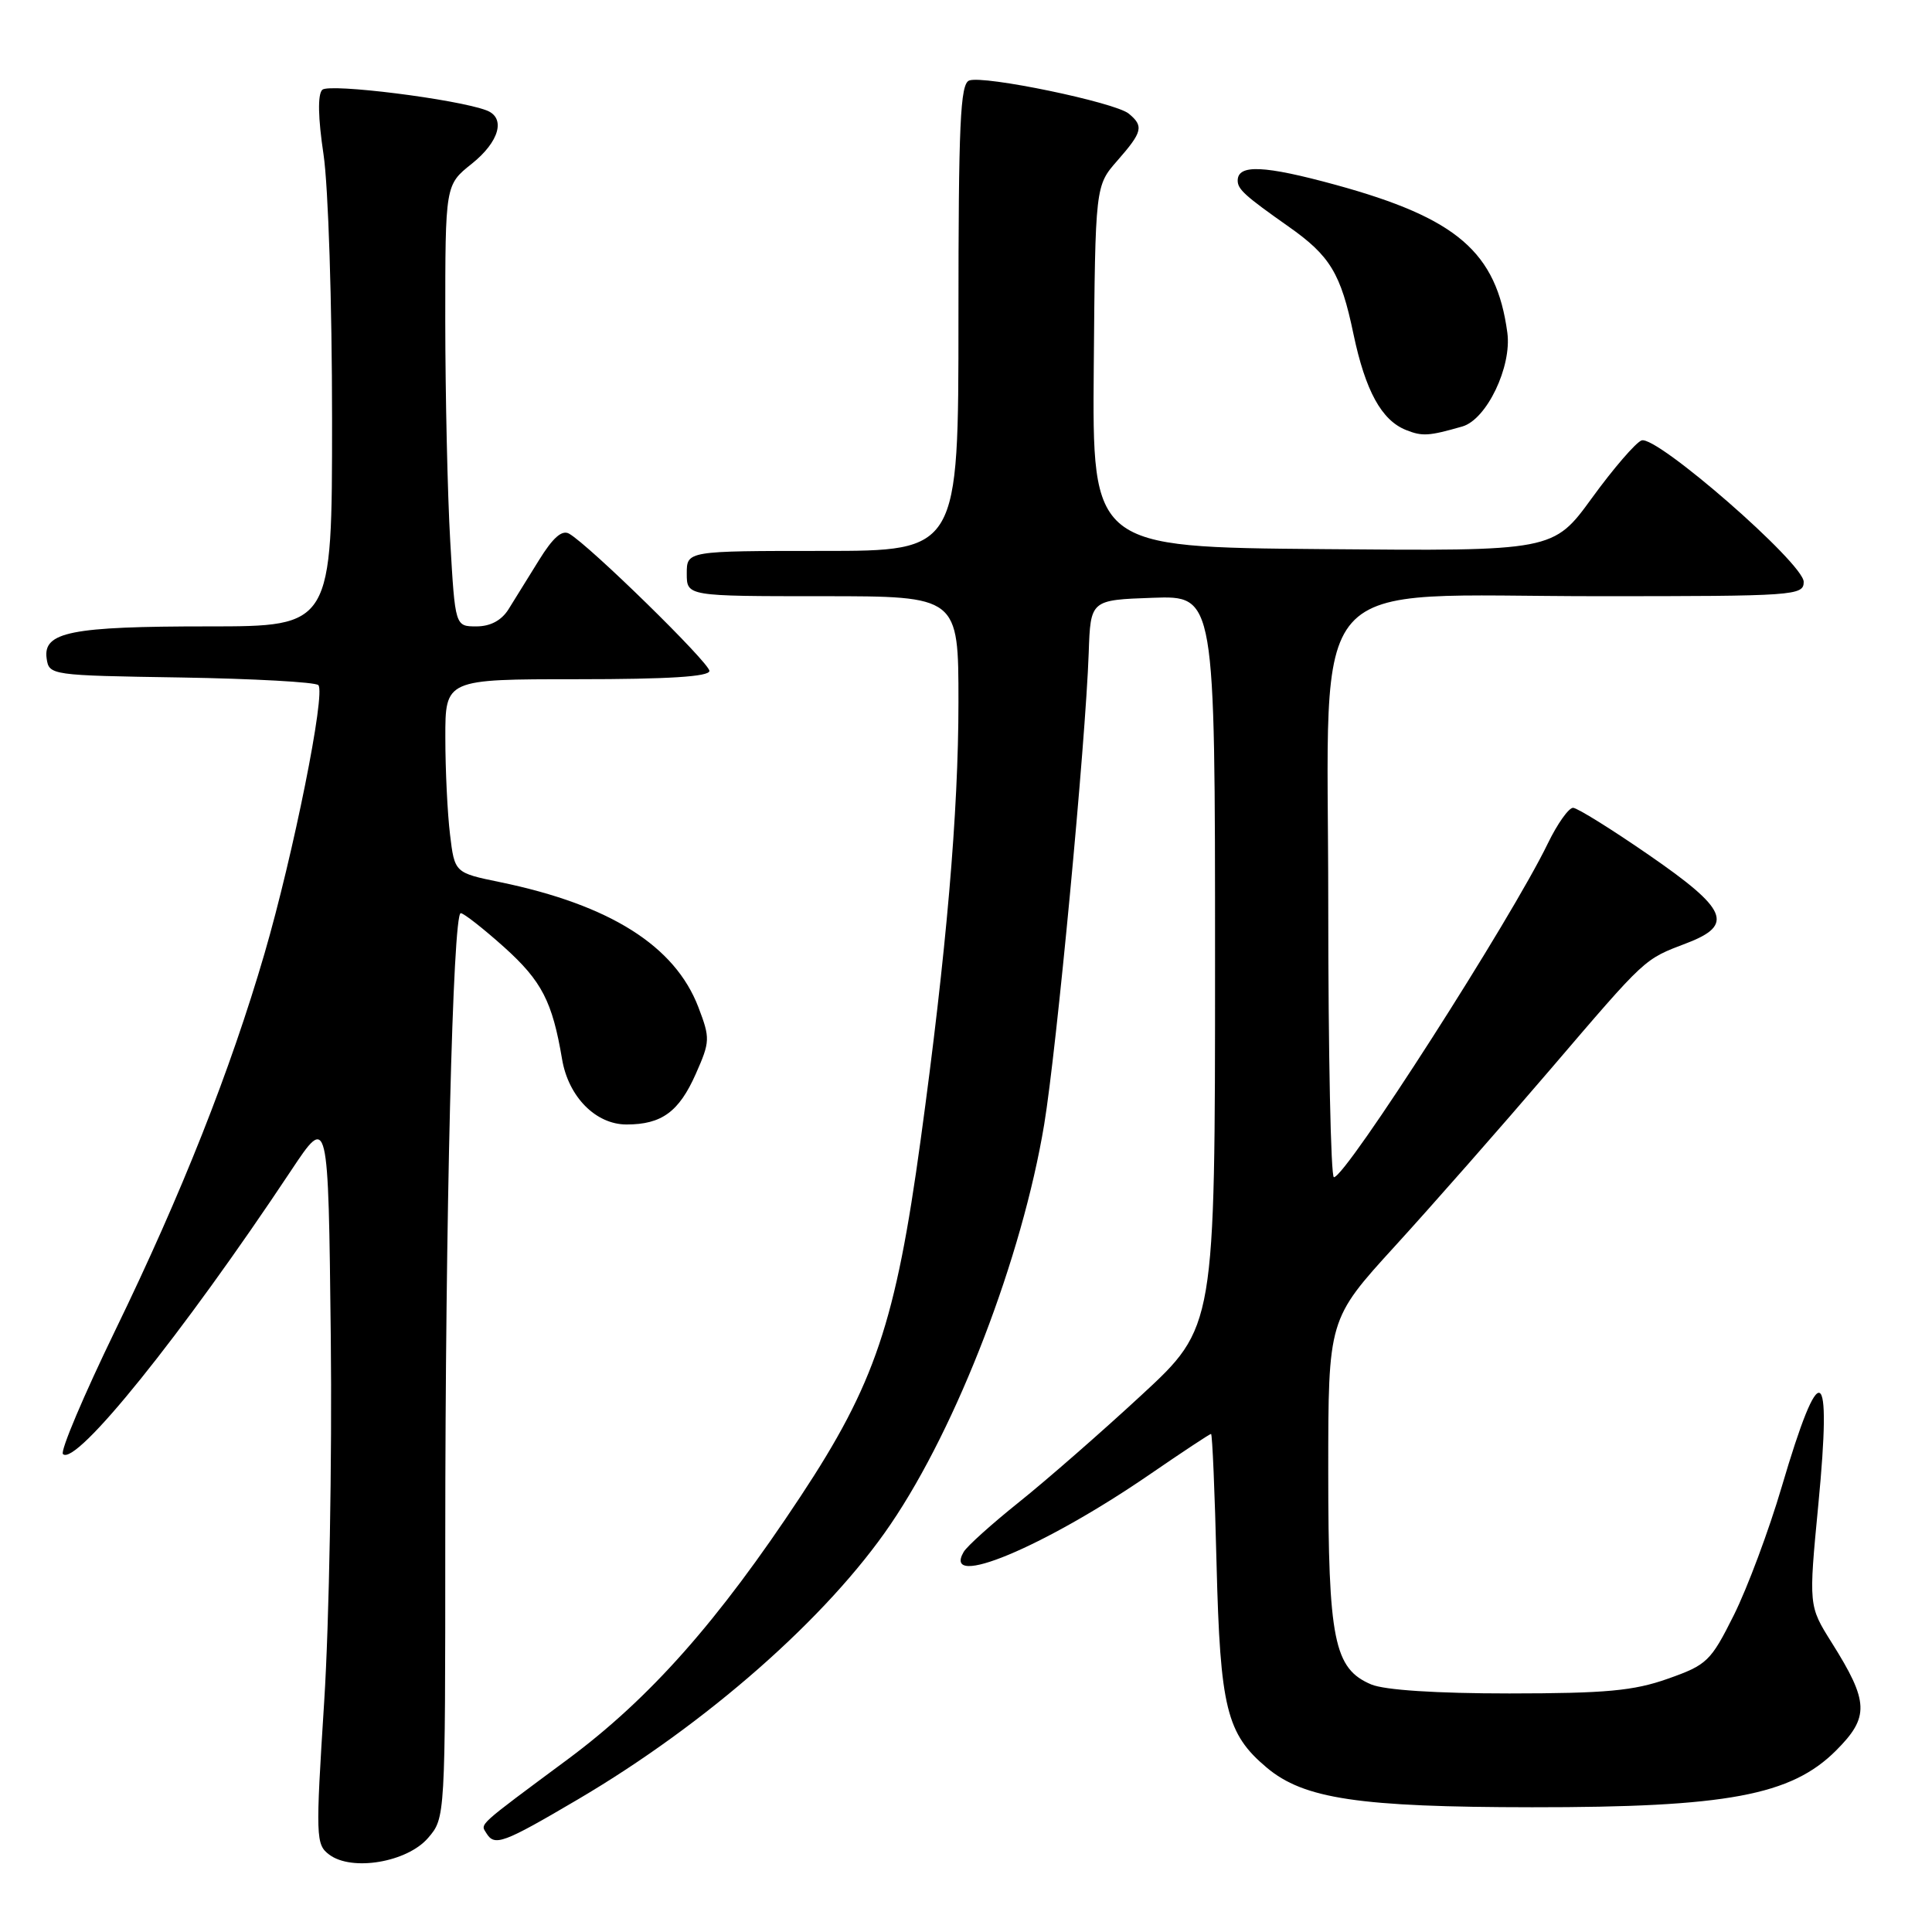<?xml version="1.0" encoding="UTF-8" standalone="no"?>
<!DOCTYPE svg PUBLIC "-//W3C//DTD SVG 1.1//EN" "http://www.w3.org/Graphics/SVG/1.1/DTD/svg11.dtd" >
<svg xmlns="http://www.w3.org/2000/svg" xmlns:xlink="http://www.w3.org/1999/xlink" version="1.1" viewBox="0 0 256 256">
 <g >
 <path fill="currentColor"
d=" M 56.72 243.54 C 59.00 240.89 59.00 240.89 59.00 204.19 C 59.00 161.47 60.00 121.00 61.05 121.00 C 61.45 121.00 64.05 123.04 66.83 125.53 C 71.79 130.00 73.19 132.71 74.48 140.36 C 75.32 145.33 78.94 149.00 83.02 149.00 C 87.67 149.00 89.97 147.32 92.19 142.31 C 94.10 138.00 94.11 137.58 92.54 133.46 C 89.43 125.33 80.83 119.90 66.27 116.89 C 60.24 115.65 60.24 115.65 59.63 110.57 C 59.29 107.78 59.01 102.01 59.01 97.75 C 59.00 90.00 59.00 90.00 76.50 90.00 C 88.55 90.00 94.00 89.66 94.00 88.90 C 94.00 87.82 78.09 72.25 75.42 70.72 C 74.47 70.17 73.27 71.23 71.42 74.22 C 69.97 76.57 68.14 79.51 67.37 80.75 C 66.44 82.22 64.97 83.00 63.13 83.00 C 60.31 83.00 60.31 83.00 59.66 71.75 C 59.30 65.56 59.01 52.40 59.00 42.50 C 59.00 24.50 59.00 24.50 62.50 21.71 C 66.17 18.78 67.05 15.62 64.48 14.63 C 60.59 13.14 43.59 11.01 42.70 11.90 C 42.08 12.52 42.14 15.61 42.87 20.47 C 43.50 24.71 44.00 40.25 44.00 55.54 C 44.00 83.00 44.00 83.00 27.57 83.00 C 9.40 83.00 5.68 83.74 6.18 87.25 C 6.50 89.47 6.71 89.50 23.97 89.77 C 33.59 89.93 41.78 90.38 42.18 90.78 C 43.18 91.78 38.89 113.16 35.04 126.38 C 30.51 141.89 24.09 158.11 15.29 176.24 C 11.09 184.90 7.96 192.29 8.34 192.67 C 10.03 194.36 24.14 176.83 38.58 155.09 C 43.50 147.69 43.50 147.69 43.83 177.09 C 44.01 193.27 43.62 215.02 42.96 225.42 C 41.81 243.52 41.84 244.41 43.63 245.75 C 46.62 248.00 53.95 246.76 56.72 243.54 Z  M 76.59 238.42 C 93.63 228.39 109.65 214.30 118.02 201.96 C 126.85 188.97 135.44 166.59 138.36 149.00 C 140.01 139.04 143.84 98.51 144.26 86.50 C 144.50 79.50 144.50 79.50 152.75 79.21 C 161.00 78.92 161.00 78.92 161.00 127.38 C 161.00 175.85 161.00 175.85 151.25 184.86 C 145.89 189.82 138.57 196.21 135.00 199.06 C 131.43 201.92 128.14 204.87 127.69 205.64 C 124.78 210.65 138.26 205.04 152.33 195.38 C 156.64 192.42 160.30 190.00 160.47 190.00 C 160.64 190.00 160.97 197.76 161.20 207.25 C 161.68 226.33 162.52 229.74 167.85 234.22 C 172.77 238.36 180.08 239.45 203.00 239.47 C 228.82 239.49 237.34 237.90 243.28 231.96 C 247.73 227.51 247.65 225.51 242.70 217.64 C 239.65 212.78 239.65 212.78 240.94 199.34 C 242.76 180.42 241.20 179.67 236.09 197.00 C 234.39 202.78 231.53 210.43 229.75 214.00 C 226.68 220.14 226.19 220.61 221.00 222.44 C 216.46 224.05 212.79 224.38 200.00 224.39 C 190.28 224.39 183.46 223.94 181.70 223.20 C 176.76 221.11 176.00 217.32 176.00 194.94 C 176.00 174.81 176.00 174.81 184.81 165.15 C 189.66 159.84 198.91 149.32 205.37 141.77 C 218.24 126.73 217.78 127.16 223.50 124.97 C 229.81 122.56 228.92 120.49 218.50 113.30 C 213.55 109.88 209.03 107.07 208.45 107.04 C 207.87 107.02 206.37 109.14 205.10 111.75 C 200.30 121.70 178.34 155.97 176.75 155.99 C 176.34 156.00 176.00 139.65 176.00 119.68 C 176.00 74.86 172.35 79.00 211.86 79.00 C 237.84 79.00 239.00 78.92 239.00 77.10 C 239.00 74.64 219.46 57.61 217.51 58.36 C 216.73 58.66 213.78 62.08 210.96 65.96 C 205.82 73.03 205.82 73.03 175.27 72.76 C 144.73 72.50 144.73 72.50 144.93 48.56 C 145.13 24.62 145.13 24.62 148.06 21.28 C 151.39 17.48 151.58 16.72 149.57 15.06 C 147.76 13.56 130.32 9.94 128.42 10.67 C 127.24 11.12 127.00 16.34 127.00 42.11 C 127.00 73.00 127.00 73.00 109.00 73.00 C 91.00 73.00 91.00 73.00 91.00 76.00 C 91.00 79.00 91.00 79.00 109.00 79.00 C 127.00 79.00 127.00 79.00 127.00 93.03 C 127.00 107.61 125.40 126.19 121.99 151.05 C 118.68 175.22 115.93 183.37 106.08 198.28 C 95.14 214.85 86.14 225.01 75.25 233.10 C 63.08 242.13 63.65 241.62 64.45 242.91 C 65.54 244.68 66.65 244.27 76.59 238.42 Z  M 193.77 56.51 C 196.99 55.58 200.34 48.59 199.73 44.08 C 198.29 33.40 193.07 28.91 177.01 24.50 C 167.51 21.90 164.00 21.74 164.00 23.93 C 164.00 25.08 164.97 25.96 170.71 30.00 C 176.25 33.89 177.66 36.21 179.34 44.26 C 180.92 51.78 183.06 55.69 186.31 56.98 C 188.47 57.84 189.31 57.79 193.77 56.51 Z "/>
</g>
</svg>